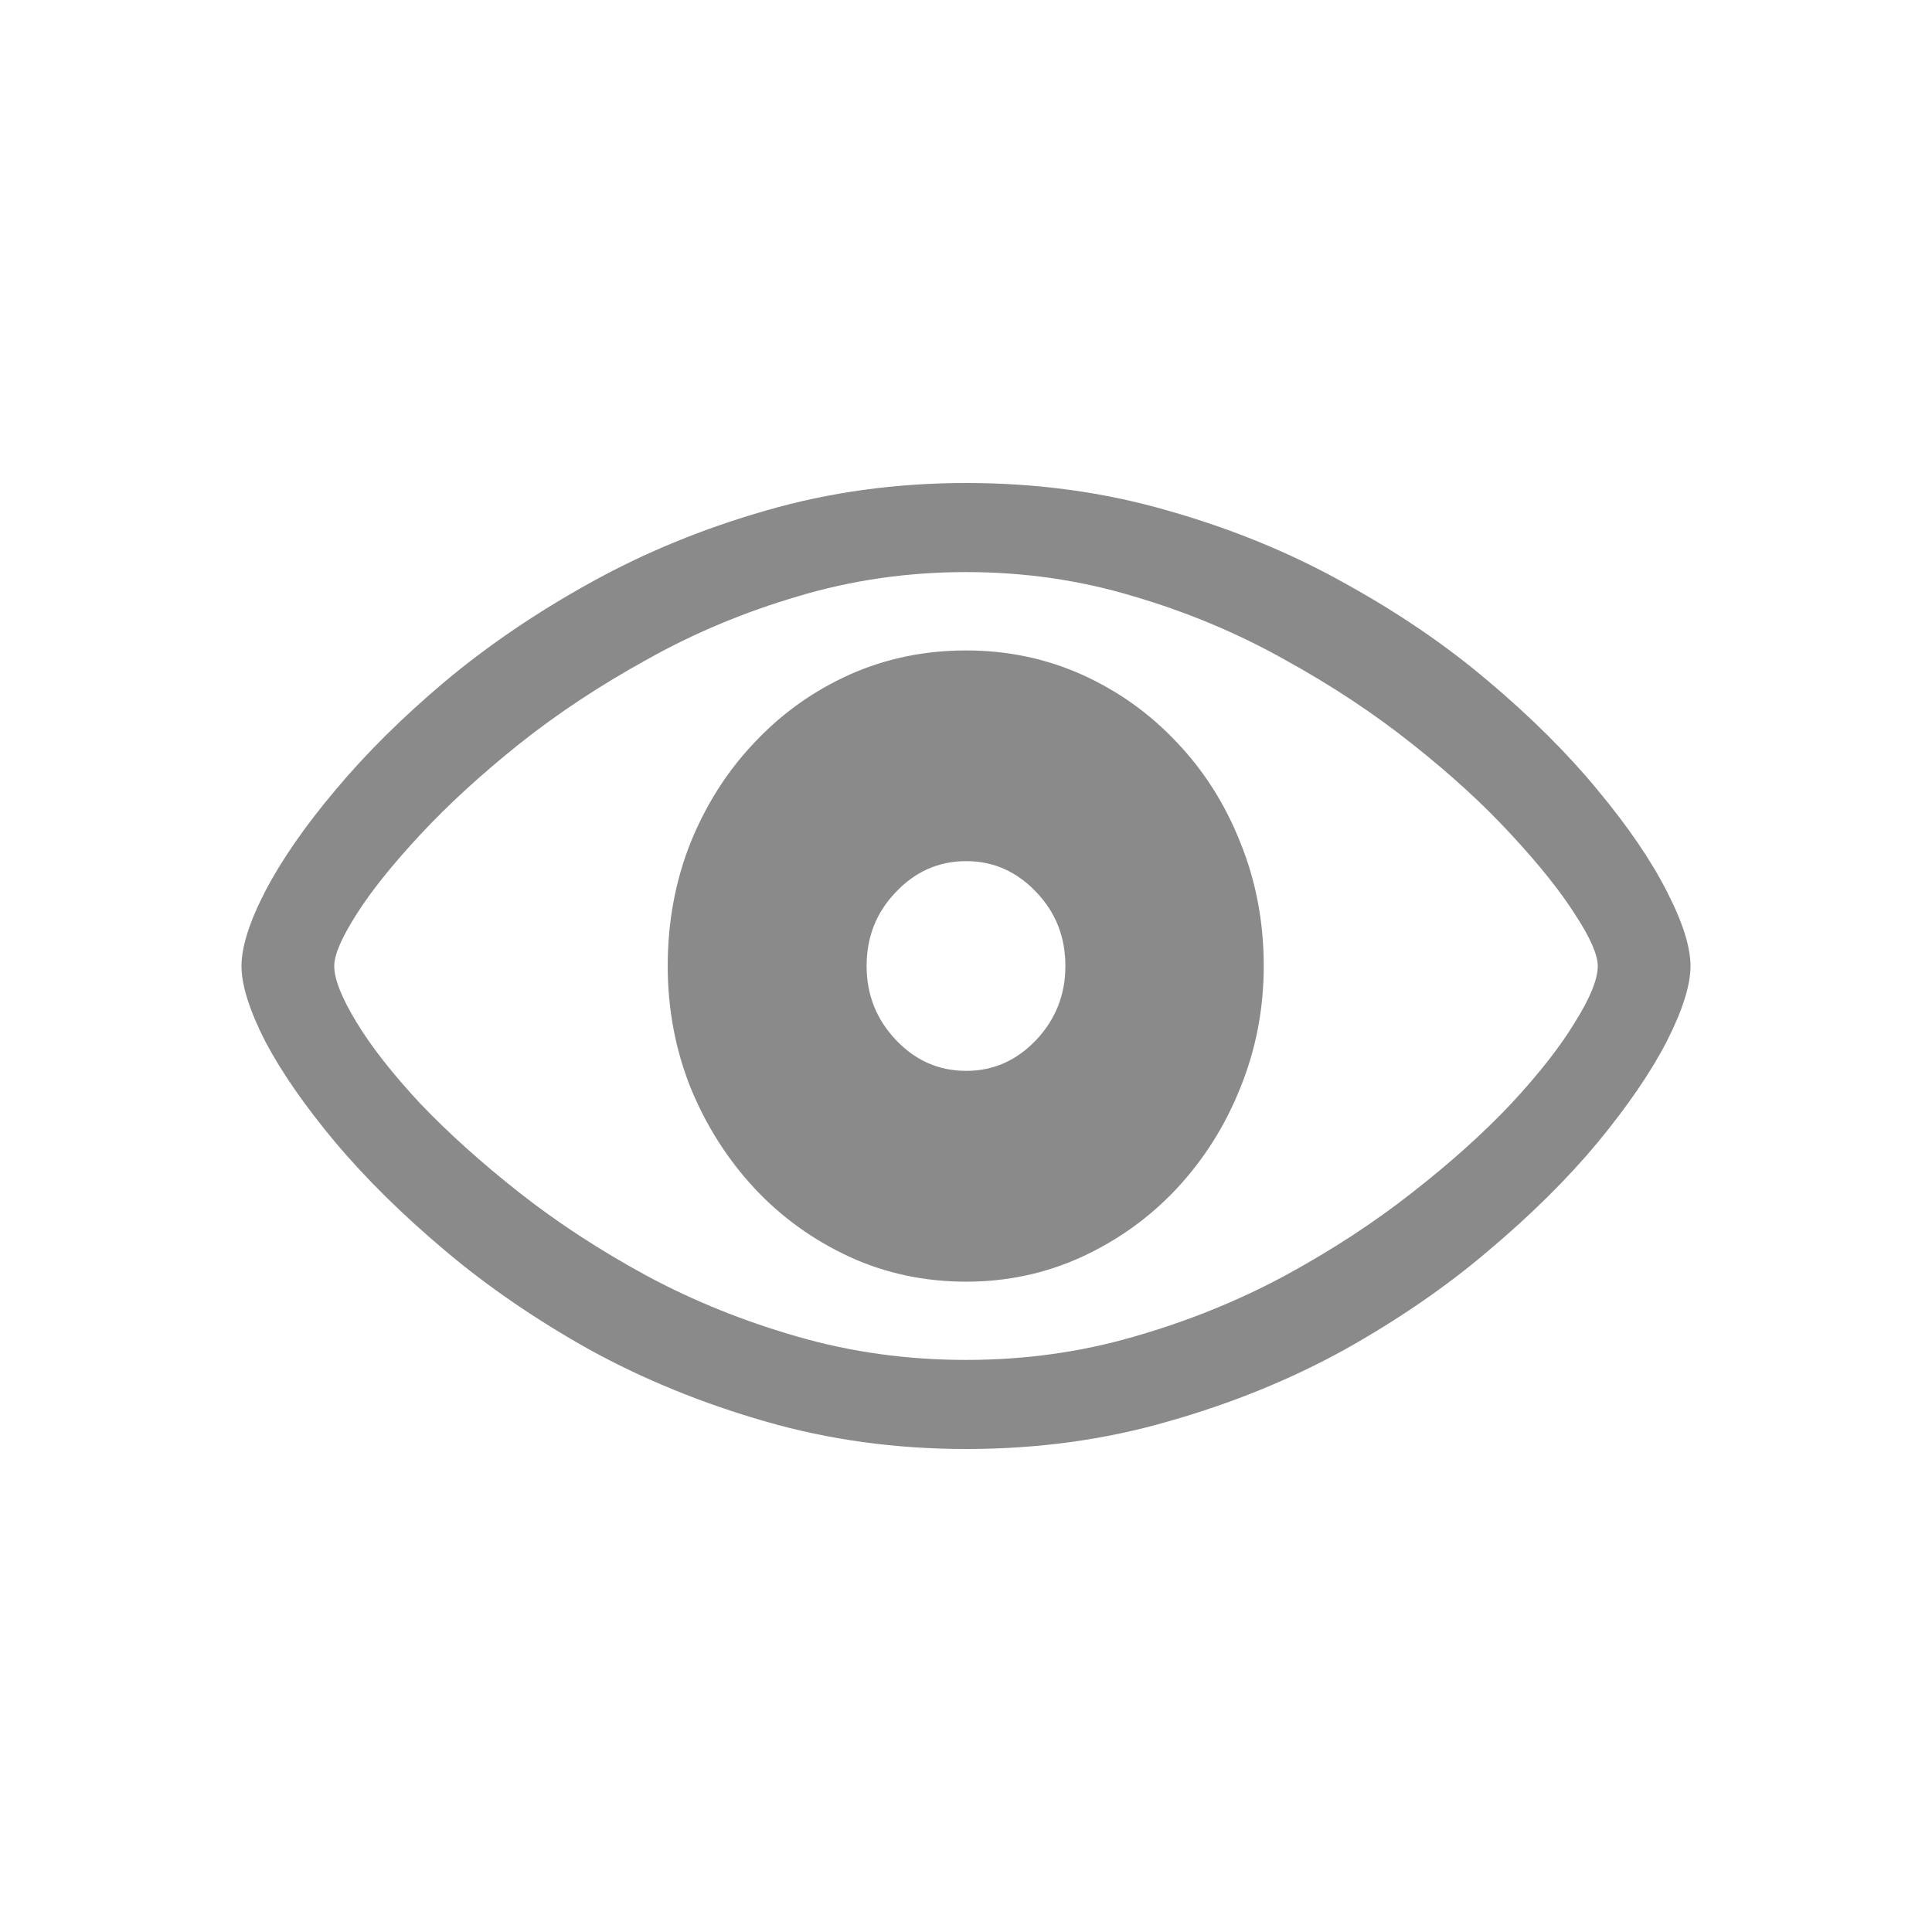 <svg width="18" height="18" viewBox="0 0 18 18" fill="none" xmlns="http://www.w3.org/2000/svg">
<path d="M9.002 13.5C8.344 13.5 7.72 13.414 7.13 13.243C6.544 13.075 5.999 12.852 5.495 12.576C4.995 12.296 4.545 11.988 4.147 11.652C3.748 11.316 3.408 10.98 3.124 10.643C2.841 10.304 2.624 9.991 2.472 9.704C2.324 9.413 2.25 9.179 2.25 9C2.25 8.821 2.324 8.589 2.472 8.302C2.624 8.011 2.841 7.698 3.124 7.362C3.408 7.022 3.748 6.684 4.147 6.348C4.549 6.012 5 5.706 5.5 5.429C6.004 5.149 6.549 4.925 7.135 4.757C7.725 4.586 8.347 4.5 9.002 4.5C9.664 4.5 10.29 4.586 10.88 4.757C11.472 4.925 12.019 5.149 12.52 5.429C13.023 5.706 13.473 6.012 13.868 6.348C14.267 6.684 14.606 7.022 14.886 7.362C15.165 7.698 15.38 8.011 15.528 8.302C15.676 8.589 15.75 8.821 15.75 9C15.75 9.179 15.676 9.413 15.528 9.704C15.38 9.991 15.165 10.304 14.886 10.643C14.606 10.98 14.267 11.316 13.868 11.652C13.473 11.988 13.025 12.296 12.524 12.576C12.024 12.852 11.477 13.075 10.884 13.243C10.295 13.414 9.668 13.5 9.002 13.5ZM9.002 12.67C9.543 12.67 10.061 12.599 10.559 12.455C11.059 12.312 11.528 12.123 11.966 11.888C12.404 11.65 12.801 11.391 13.157 11.111C13.516 10.831 13.824 10.554 14.081 10.281C14.337 10.005 14.535 9.753 14.673 9.525C14.815 9.298 14.886 9.123 14.886 9C14.886 8.895 14.815 8.734 14.673 8.517C14.535 8.3 14.337 8.053 14.081 7.777C13.824 7.497 13.516 7.215 13.157 6.931C12.801 6.648 12.404 6.385 11.966 6.144C11.528 5.898 11.059 5.702 10.559 5.555C10.061 5.405 9.543 5.33 9.002 5.33C8.459 5.33 7.937 5.405 7.437 5.555C6.936 5.702 6.467 5.898 6.029 6.144C5.591 6.385 5.194 6.648 4.838 6.931C4.483 7.215 4.175 7.497 3.915 7.777C3.658 8.053 3.46 8.3 3.322 8.517C3.184 8.734 3.114 8.895 3.114 9C3.114 9.123 3.184 9.298 3.322 9.525C3.46 9.753 3.658 10.005 3.915 10.281C4.175 10.554 4.483 10.831 4.838 11.111C5.194 11.391 5.591 11.65 6.029 11.888C6.467 12.123 6.936 12.312 7.437 12.455C7.937 12.599 8.459 12.67 9.002 12.67ZM9.002 11.941C8.614 11.941 8.252 11.864 7.916 11.71C7.58 11.555 7.285 11.344 7.032 11.074C6.778 10.801 6.579 10.488 6.434 10.134C6.292 9.777 6.221 9.399 6.221 9C6.221 8.59 6.292 8.207 6.434 7.85C6.579 7.493 6.778 7.181 7.032 6.915C7.285 6.646 7.58 6.436 7.916 6.285C8.252 6.135 8.614 6.06 9.002 6.06C9.384 6.06 9.743 6.135 10.079 6.285C10.415 6.436 10.71 6.646 10.963 6.915C11.217 7.181 11.415 7.493 11.556 7.85C11.701 8.207 11.774 8.59 11.774 9C11.774 9.399 11.701 9.777 11.556 10.134C11.415 10.488 11.217 10.801 10.963 11.074C10.71 11.344 10.415 11.555 10.079 11.71C9.743 11.864 9.384 11.941 9.002 11.941ZM9.002 9.977C9.256 9.977 9.473 9.88 9.655 9.688C9.836 9.495 9.926 9.266 9.926 9C9.926 8.73 9.836 8.501 9.655 8.312C9.473 8.12 9.256 8.023 9.002 8.023C8.746 8.023 8.527 8.12 8.346 8.312C8.164 8.501 8.074 8.73 8.074 9C8.074 9.266 8.164 9.495 8.346 9.688C8.527 9.88 8.746 9.977 9.002 9.977Z" fill="#8A8A8A"/>
</svg>
